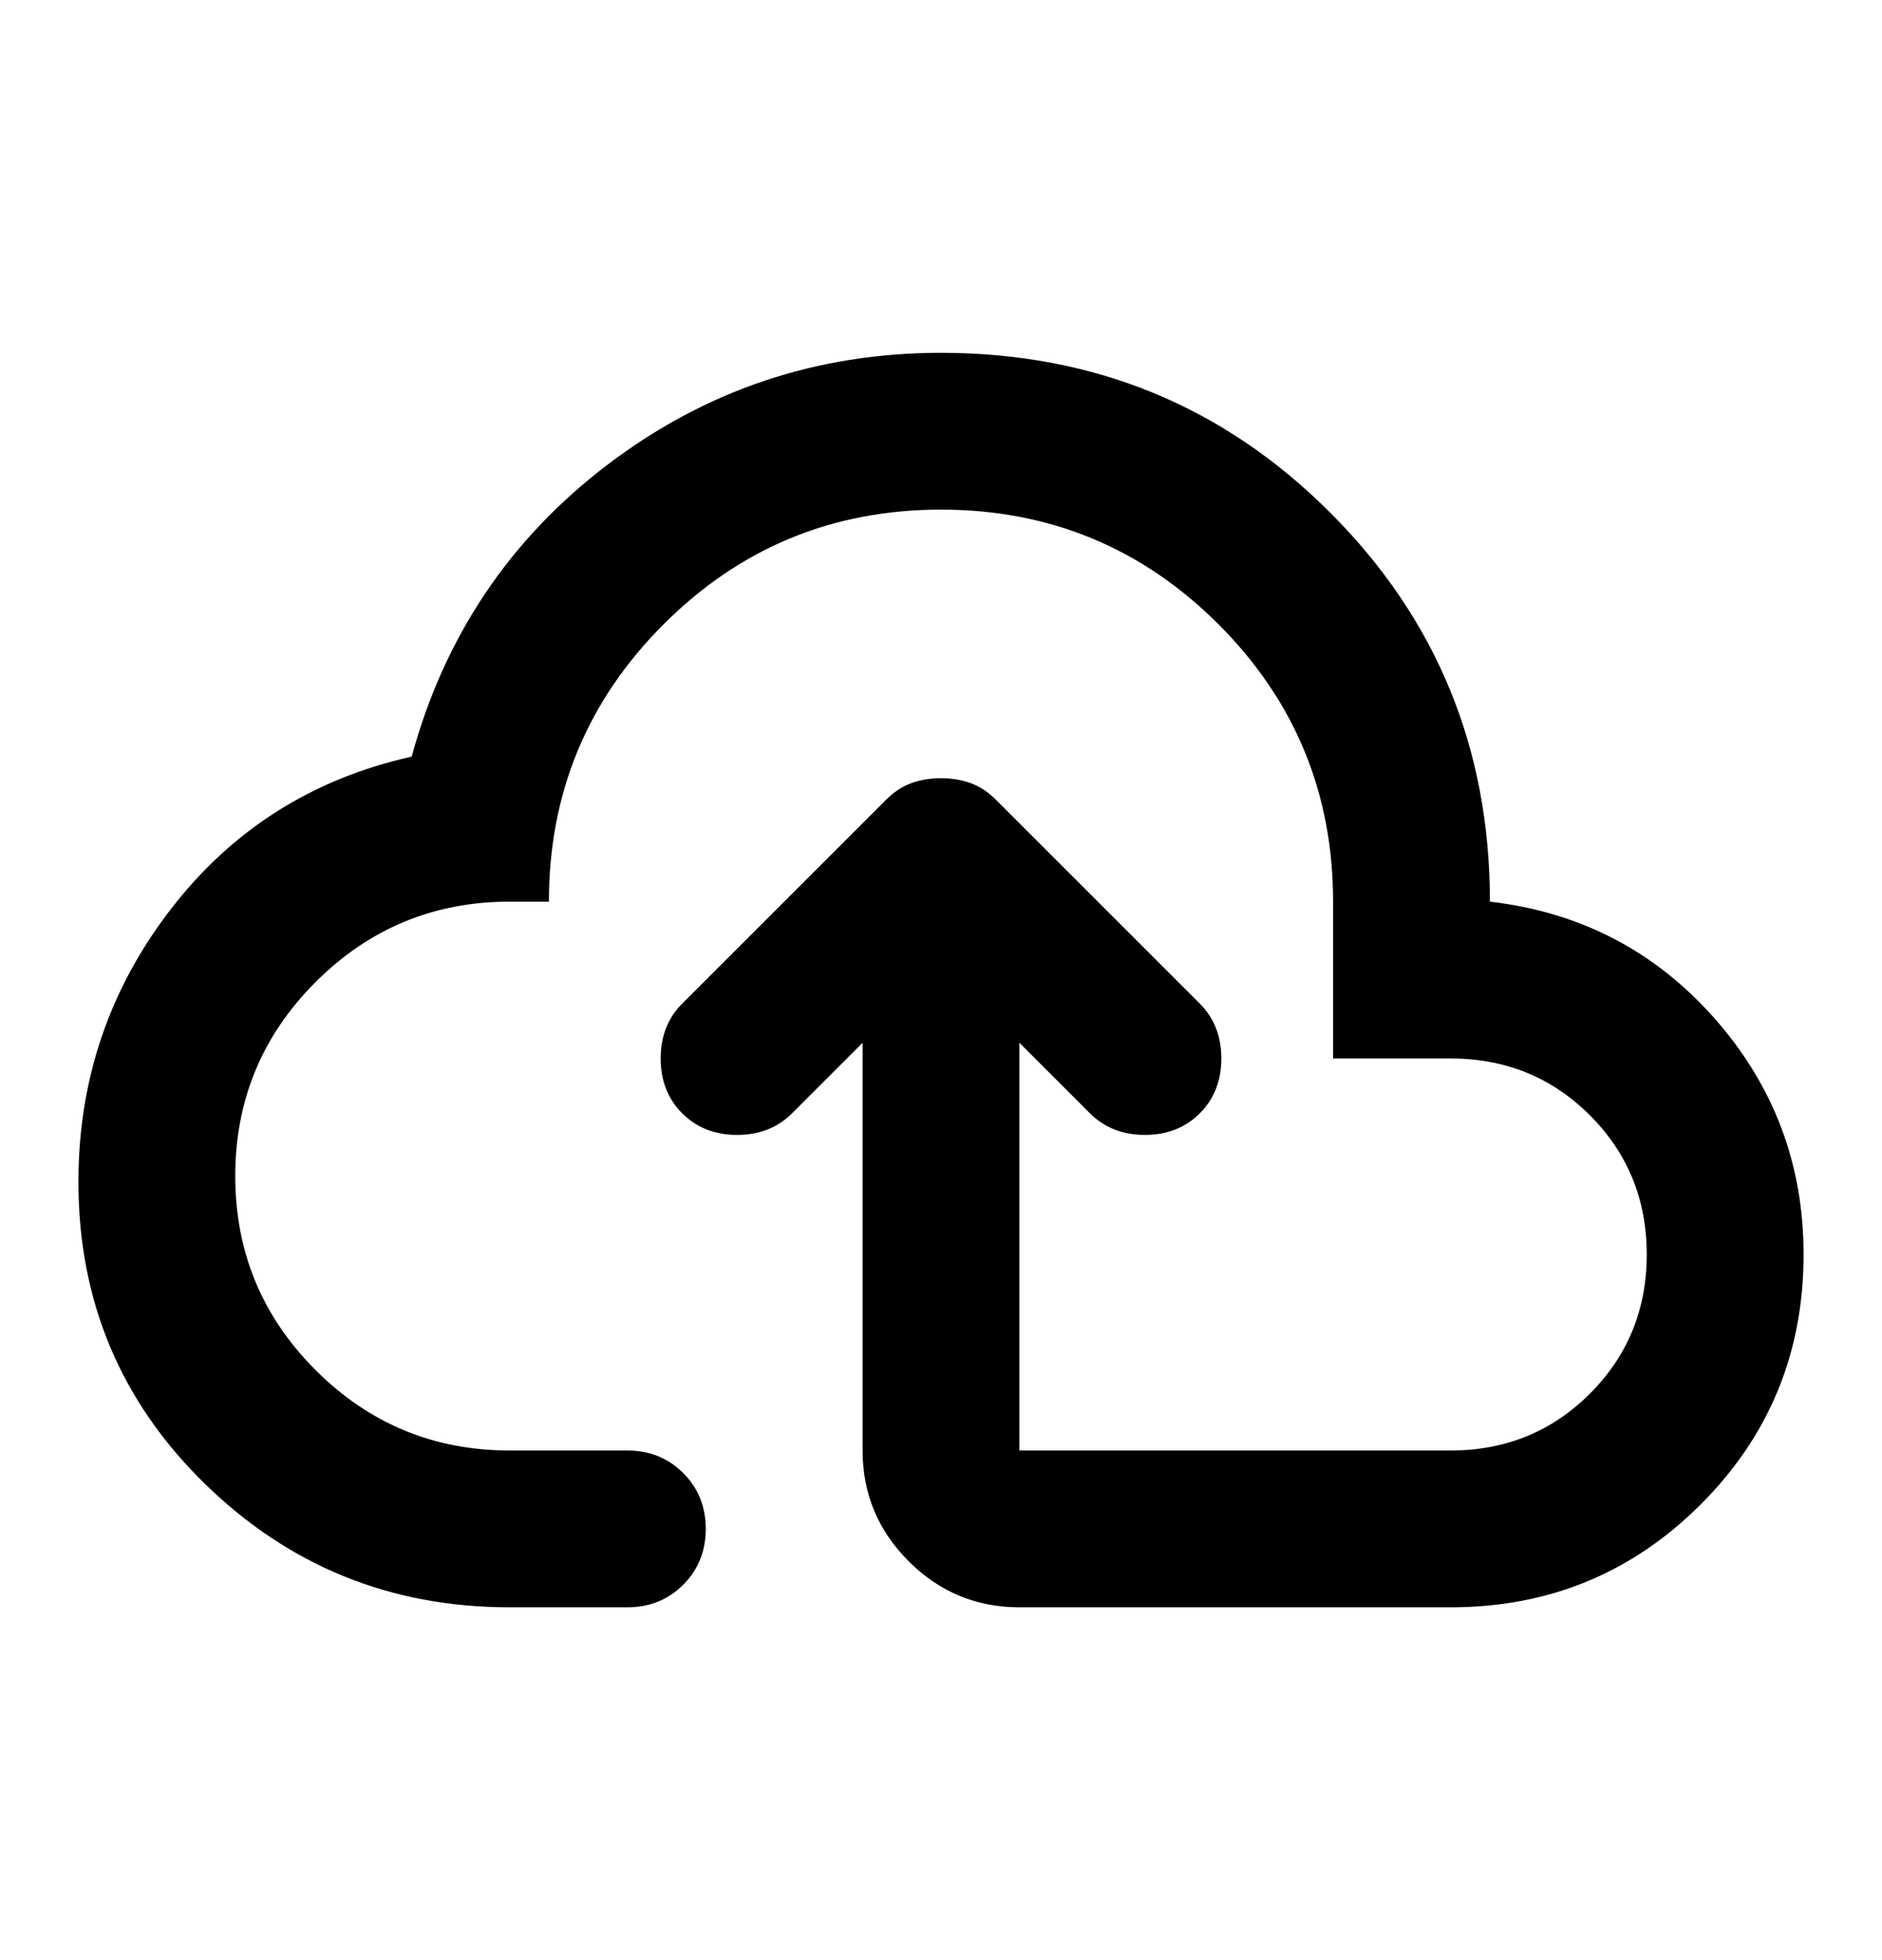 <svg xmlns="http://www.w3.org/2000/svg" width="24" height="25" viewBox="0 0 24 25" fill="none">
  <path d="M6.5 20.5C4.983 20.5 3.688 19.975 2.613 18.925C1.538 17.875 1 16.592 1 15.075C1 13.775 1.392 12.617 2.175 11.6C2.958 10.583 3.983 9.933 5.25 9.65C5.667 8.117 6.5 6.875 7.75 5.925C9 4.975 10.417 4.5 12 4.5C13.95 4.5 15.604 5.179 16.962 6.537C18.321 7.896 19 9.55 19 11.5C20.15 11.633 21.104 12.129 21.863 12.987C22.621 13.846 23 14.85 23 16C23 17.25 22.563 18.313 21.688 19.188C20.813 20.063 19.75 20.5 18.5 20.5H13C12.45 20.5 11.979 20.304 11.588 19.913C11.196 19.521 11 19.05 11 18.5V13.3L10.1 14.2C9.917 14.383 9.683 14.475 9.4 14.475C9.117 14.475 8.883 14.383 8.7 14.2C8.517 14.017 8.425 13.783 8.425 13.5C8.425 13.217 8.517 12.983 8.7 12.8L11.3 10.2C11.4 10.1 11.508 10.029 11.625 9.987C11.742 9.946 11.867 9.925 12 9.925C12.133 9.925 12.258 9.946 12.375 9.987C12.492 10.029 12.6 10.1 12.7 10.2L15.3 12.8C15.483 12.983 15.575 13.217 15.575 13.5C15.575 13.783 15.483 14.017 15.3 14.2C15.117 14.383 14.883 14.475 14.6 14.475C14.317 14.475 14.083 14.383 13.9 14.2L13 13.3V18.5H18.5C19.2 18.5 19.792 18.258 20.275 17.775C20.758 17.292 21 16.7 21 16C21 15.3 20.758 14.708 20.275 14.225C19.792 13.742 19.2 13.5 18.5 13.5H17V11.5C17 10.117 16.513 8.937 15.538 7.962C14.563 6.987 13.383 6.5 12 6.5C10.617 6.5 9.438 6.987 8.463 7.962C7.488 8.937 7 10.117 7 11.5H6.5C5.533 11.5 4.708 11.842 4.025 12.525C3.342 13.208 3 14.033 3 15C3 15.967 3.342 16.792 4.025 17.475C4.708 18.158 5.533 18.5 6.5 18.5H8C8.283 18.5 8.521 18.596 8.713 18.788C8.904 18.979 9 19.217 9 19.5C9 19.783 8.904 20.021 8.713 20.212C8.521 20.404 8.283 20.5 8 20.5H6.5Z" fill="black"/>
</svg>